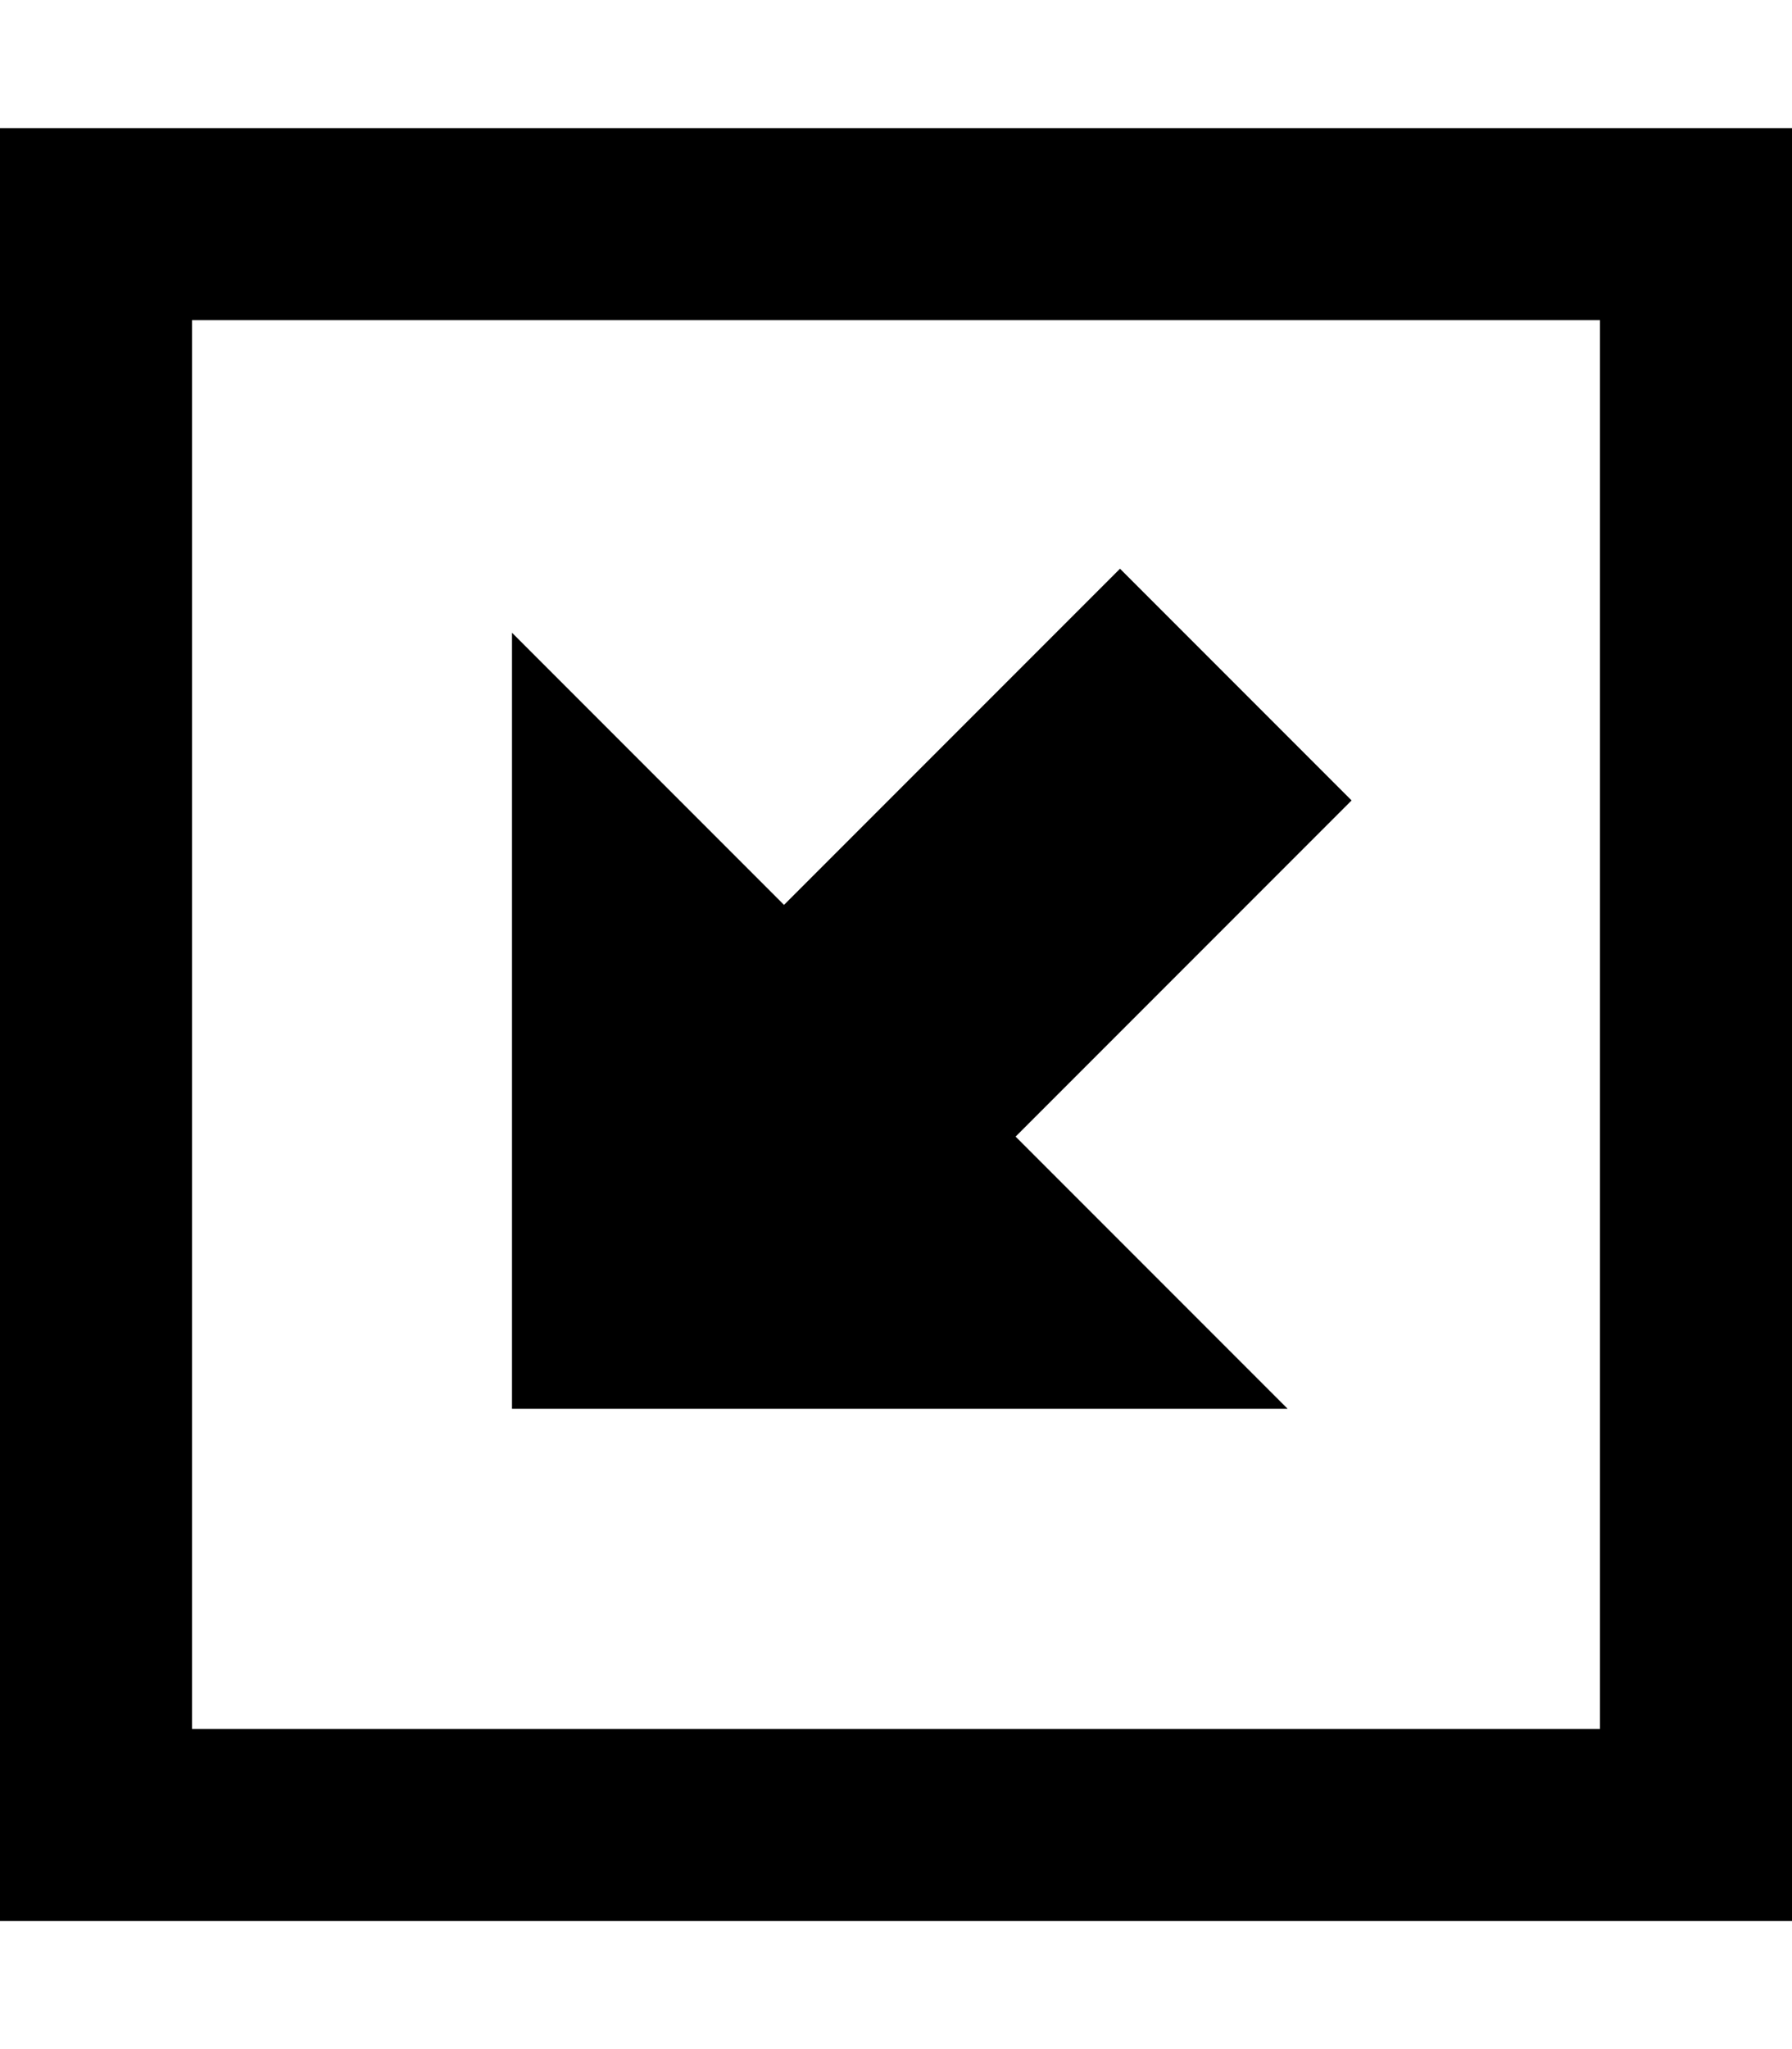 <svg xmlns="http://www.w3.org/2000/svg" viewBox="0 0 448 512"><!--! Font Awesome Pro 7.1.0 by @fontawesome - https://fontawesome.com License - https://fontawesome.com/license (Commercial License) Copyright 2025 Fonticons, Inc. --><path fill="currentColor" d="M48 432l0-352 352 0 0 352-352 0zM0 480l448 0 0-448-448 0 0 448zM152 352l169.9 0c-29.6-29.6-52.3-52.3-68-68 53-53 81-81 84-84-24.3-24.3-54.1-54.1-57.9-57.9-3 3-31 31-84 84-15.7-15.7-38.4-38.4-68-68l0 193.9 24 0z"/></svg>